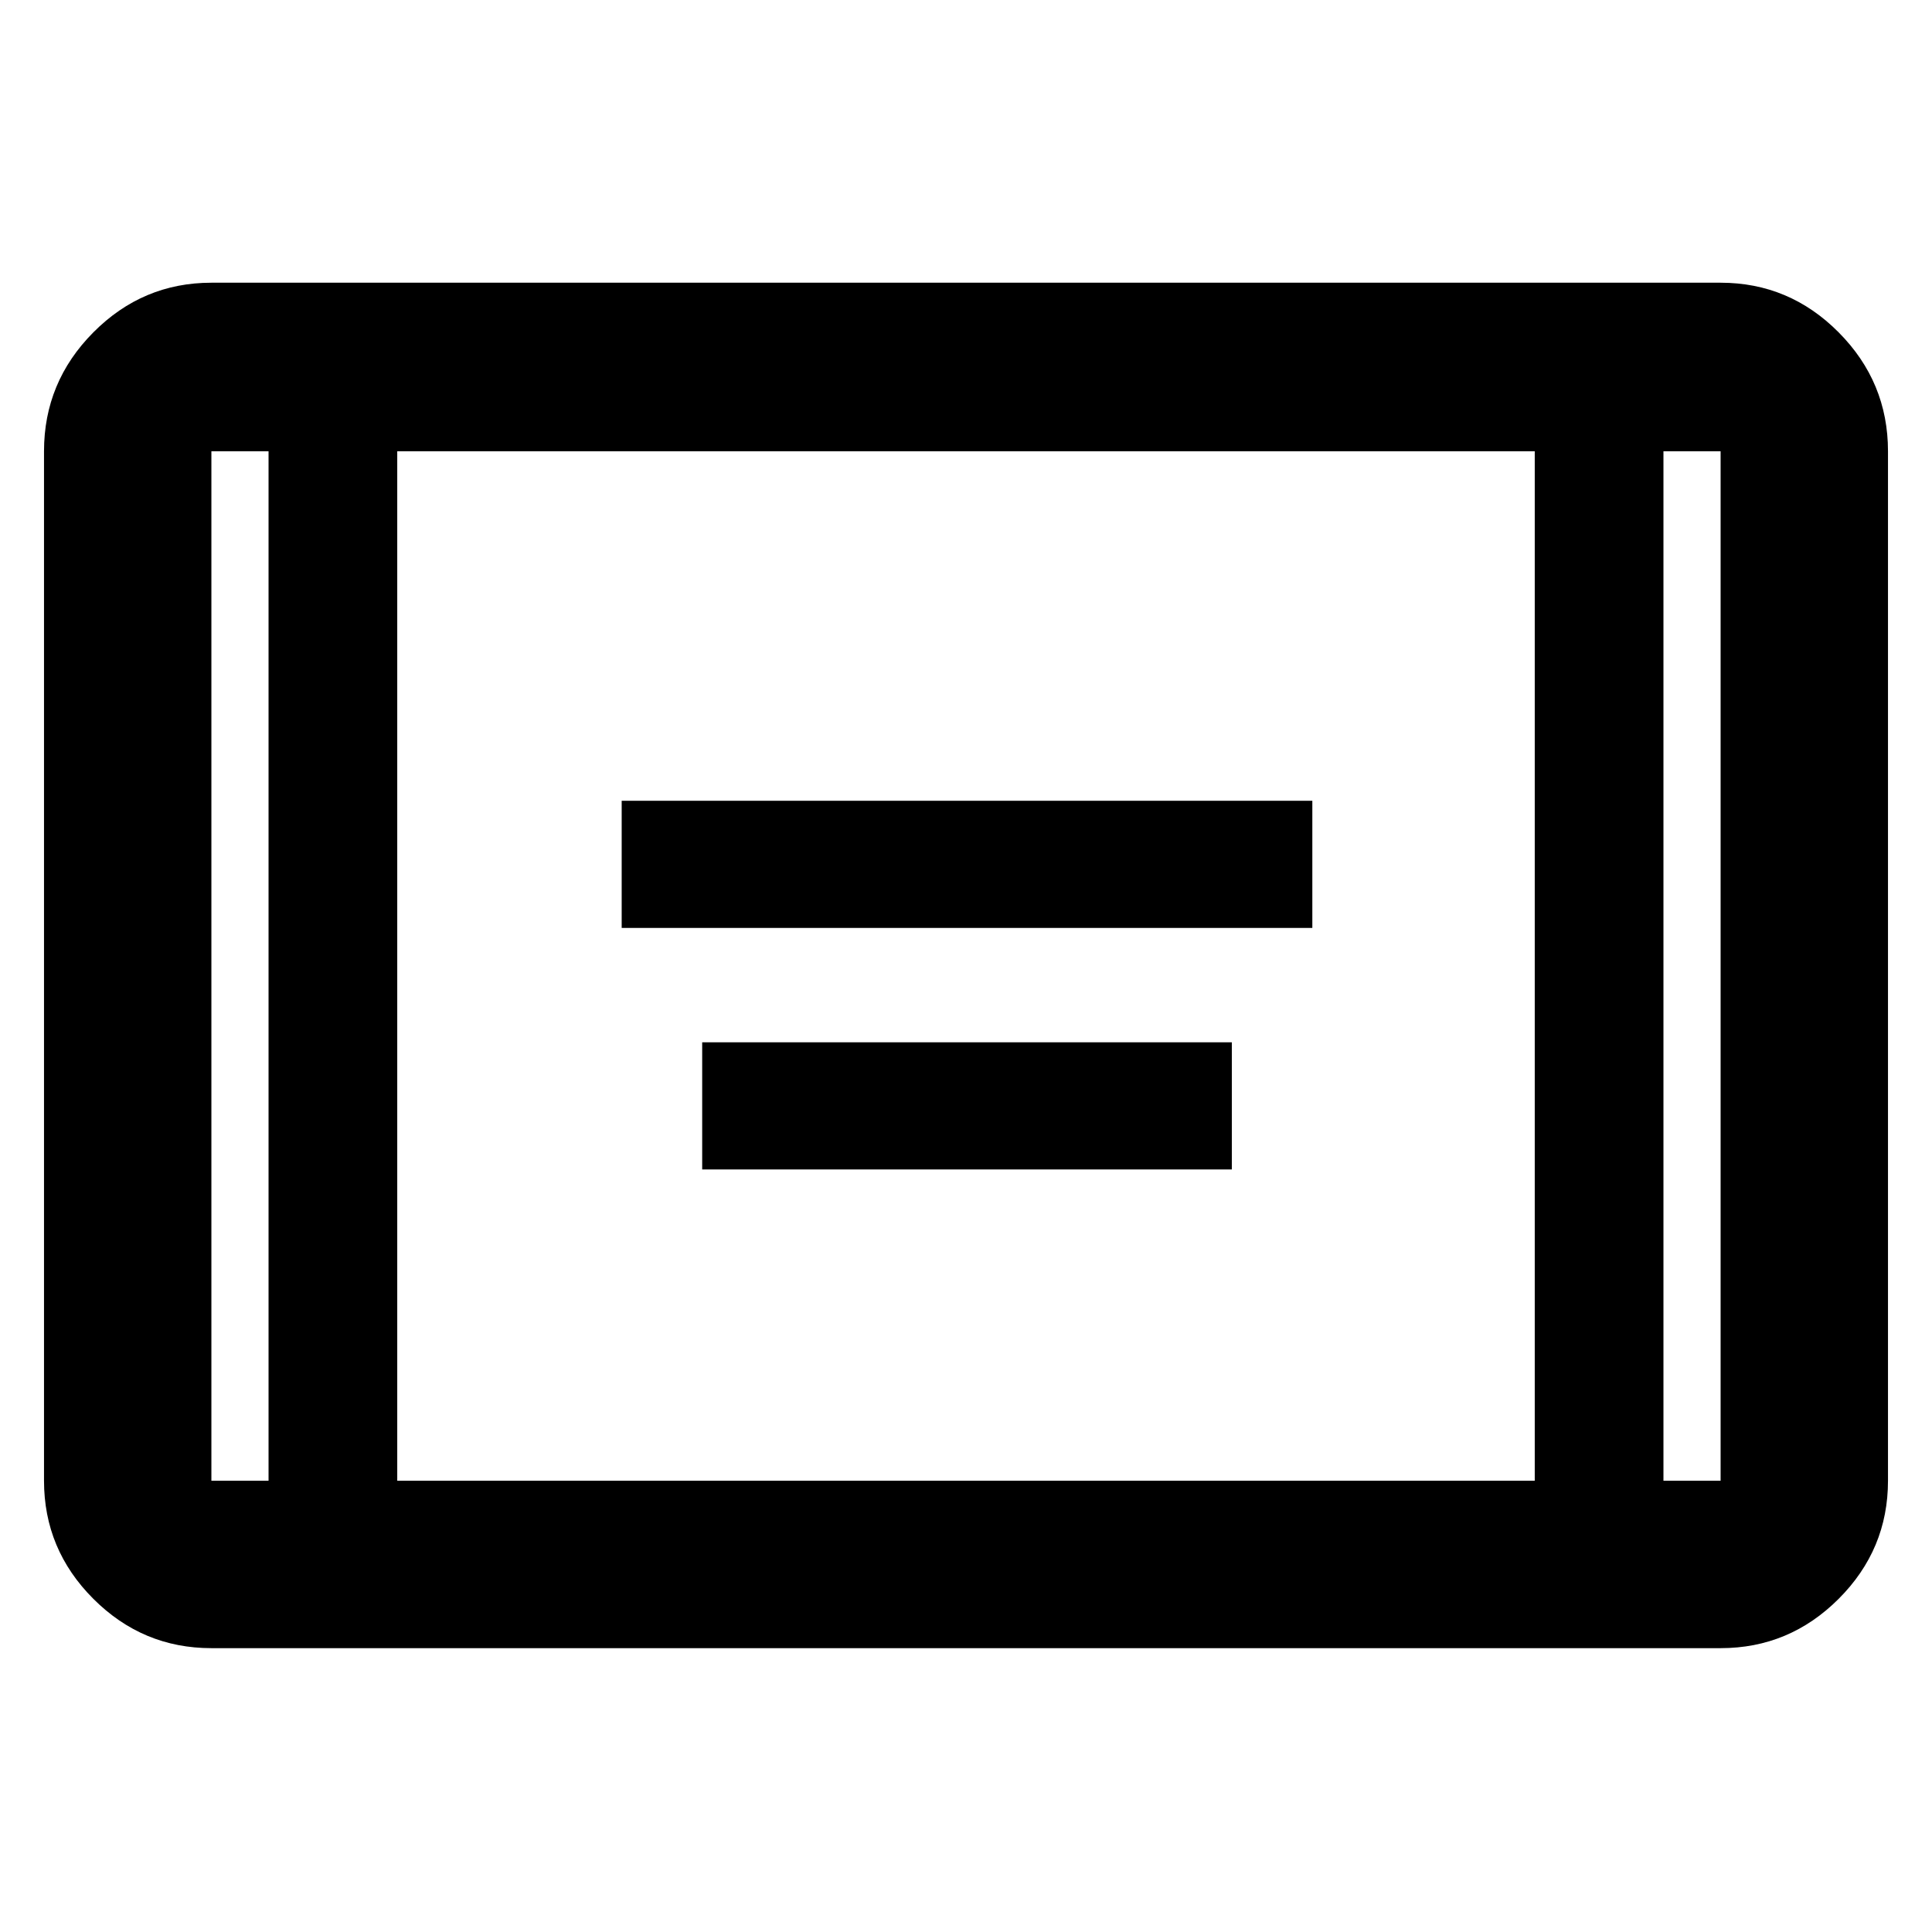 <svg xmlns="http://www.w3.org/2000/svg" height="48" viewBox="0 -960 960 960" width="48"><path d="M308.91-498.91v-63.18h343.18v63.18H308.91Zm40 120v-63.18h263.18v63.18H348.91ZM105.04-141.04q-34.15 0-58.66-24.51-24.51-24.51-24.51-58.67v-511.56q0-34.39 24.51-59.07 24.51-24.67 58.66-24.67h749.92q34.15 0 58.66 24.67 24.51 24.68 24.51 59.07v511.56q0 34.16-24.51 58.67-24.51 24.51-58.66 24.51H105.04Zm28.4-594.74h-28.4v511.56h28.4v-511.56Zm63.95 511.56h565.22v-511.56H197.39v511.56Zm629.17-511.56v511.56h28.4v-511.56h-28.4Zm0 0h28.4-28.4Zm-693.12 0h-28.4 28.4Z"/></svg>